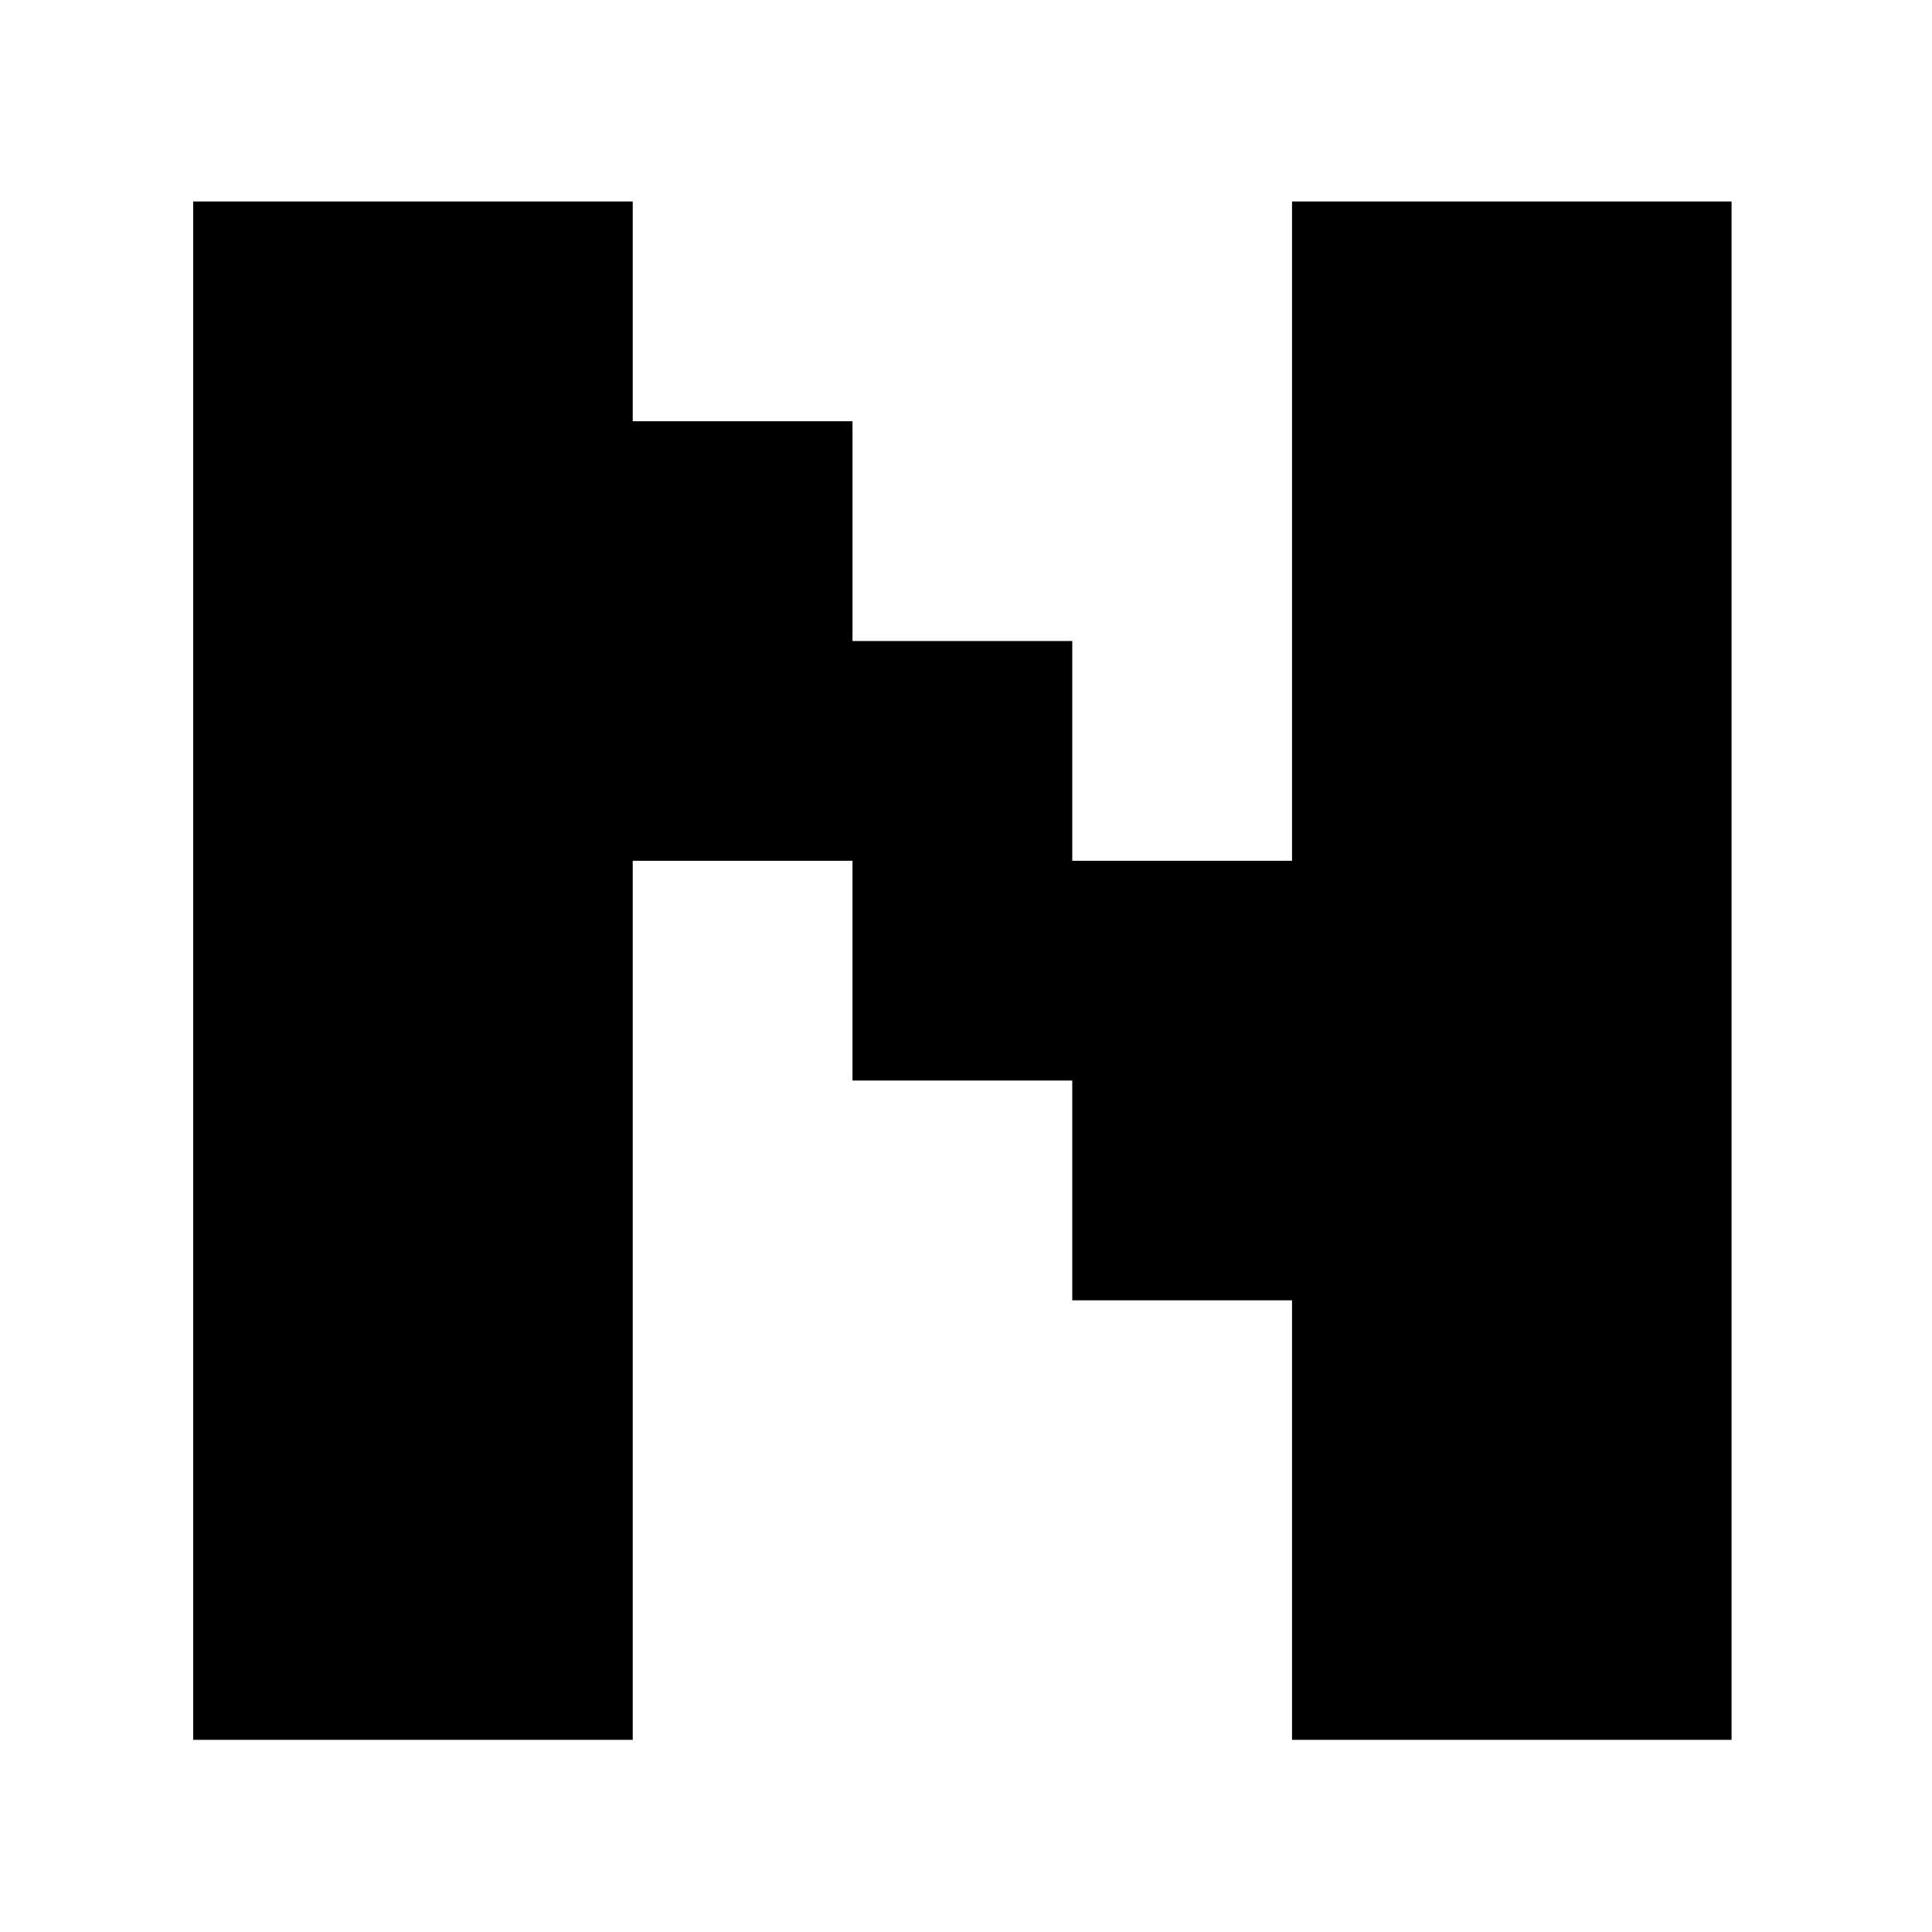 <svg xmlns="http://www.w3.org/2000/svg" version="1.1" width="100px" height="100px" viewBox="0 0 100 100"><path d="M0 125V1000H250V875H375V750H500V625H625V1000H875V125H625V375H500V500H375V625H250V125Z" fill="black" transform="translate(10.0, 101.429) scale(0.091, -0.091)" /></svg>